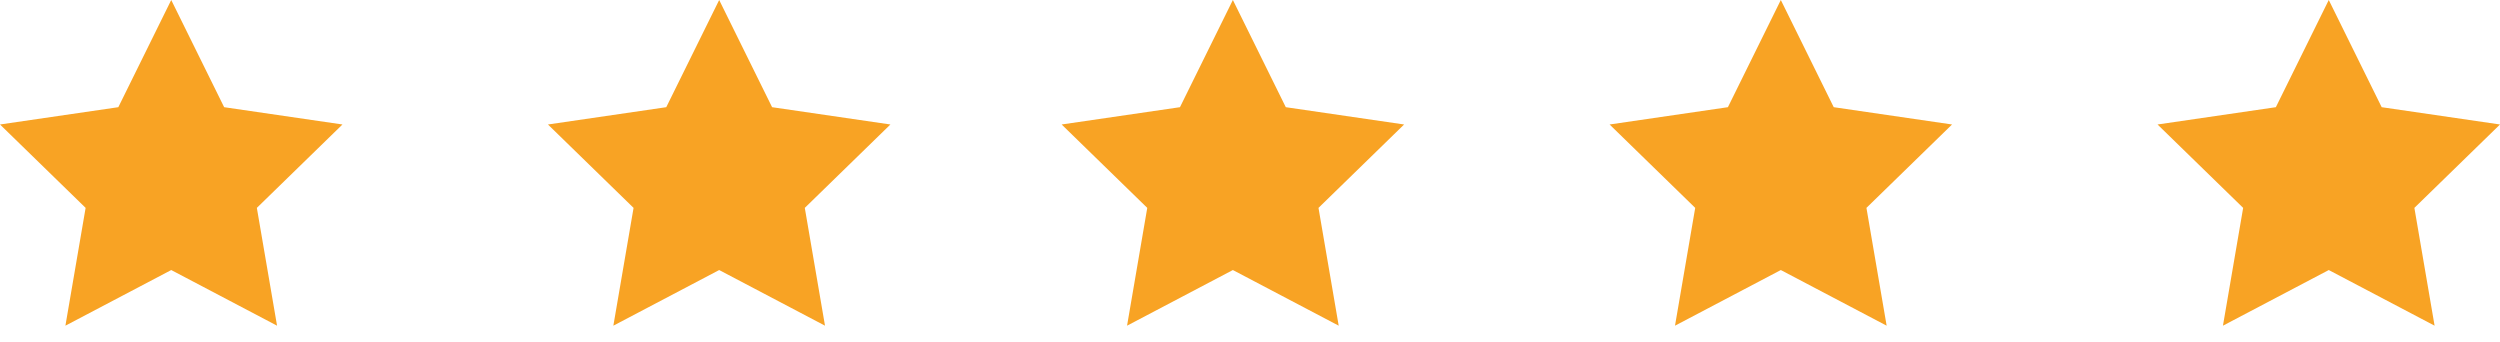 <svg width="146" height="20" viewBox="0 0 146 20" fill="none" xmlns="http://www.w3.org/2000/svg">
<path d="M10 0L13.09 6.26L20 7.27L15 12.14L16.18 19.02L10 15.77L3.82 19.02L5 12.14L0 7.27L6.91 6.26L10 0Z" fill="#F8A324"/>
<path d="M42 0L45.09 6.26L52 7.27L47 12.14L48.18 19.02L42 15.77L35.82 19.02L37 12.14L32 7.27L38.91 6.26L42 0Z" fill="#F8A324"/>
<path d="M72 0L75.09 6.26L82 7.27L77 12.14L78.18 19.02L72 15.77L65.82 19.02L67 12.14L62 7.27L68.91 6.26L72 0Z" fill="#F8A324"/>
<path d="M104 0L107.09 6.26L114 7.27L109 12.14L110.18 19.02L104 15.77L97.82 19.02L99 12.14L94 7.27L100.91 6.26L104 0Z" fill="#F8A324"/>
<path d="M136 0L139.09 6.26L146 7.27L141 12.14L142.18 19.02L136 15.77L129.82 19.02L131 12.14L126 7.27L132.91 6.26L136 0Z" fill="#F8A324"/>
</svg>
